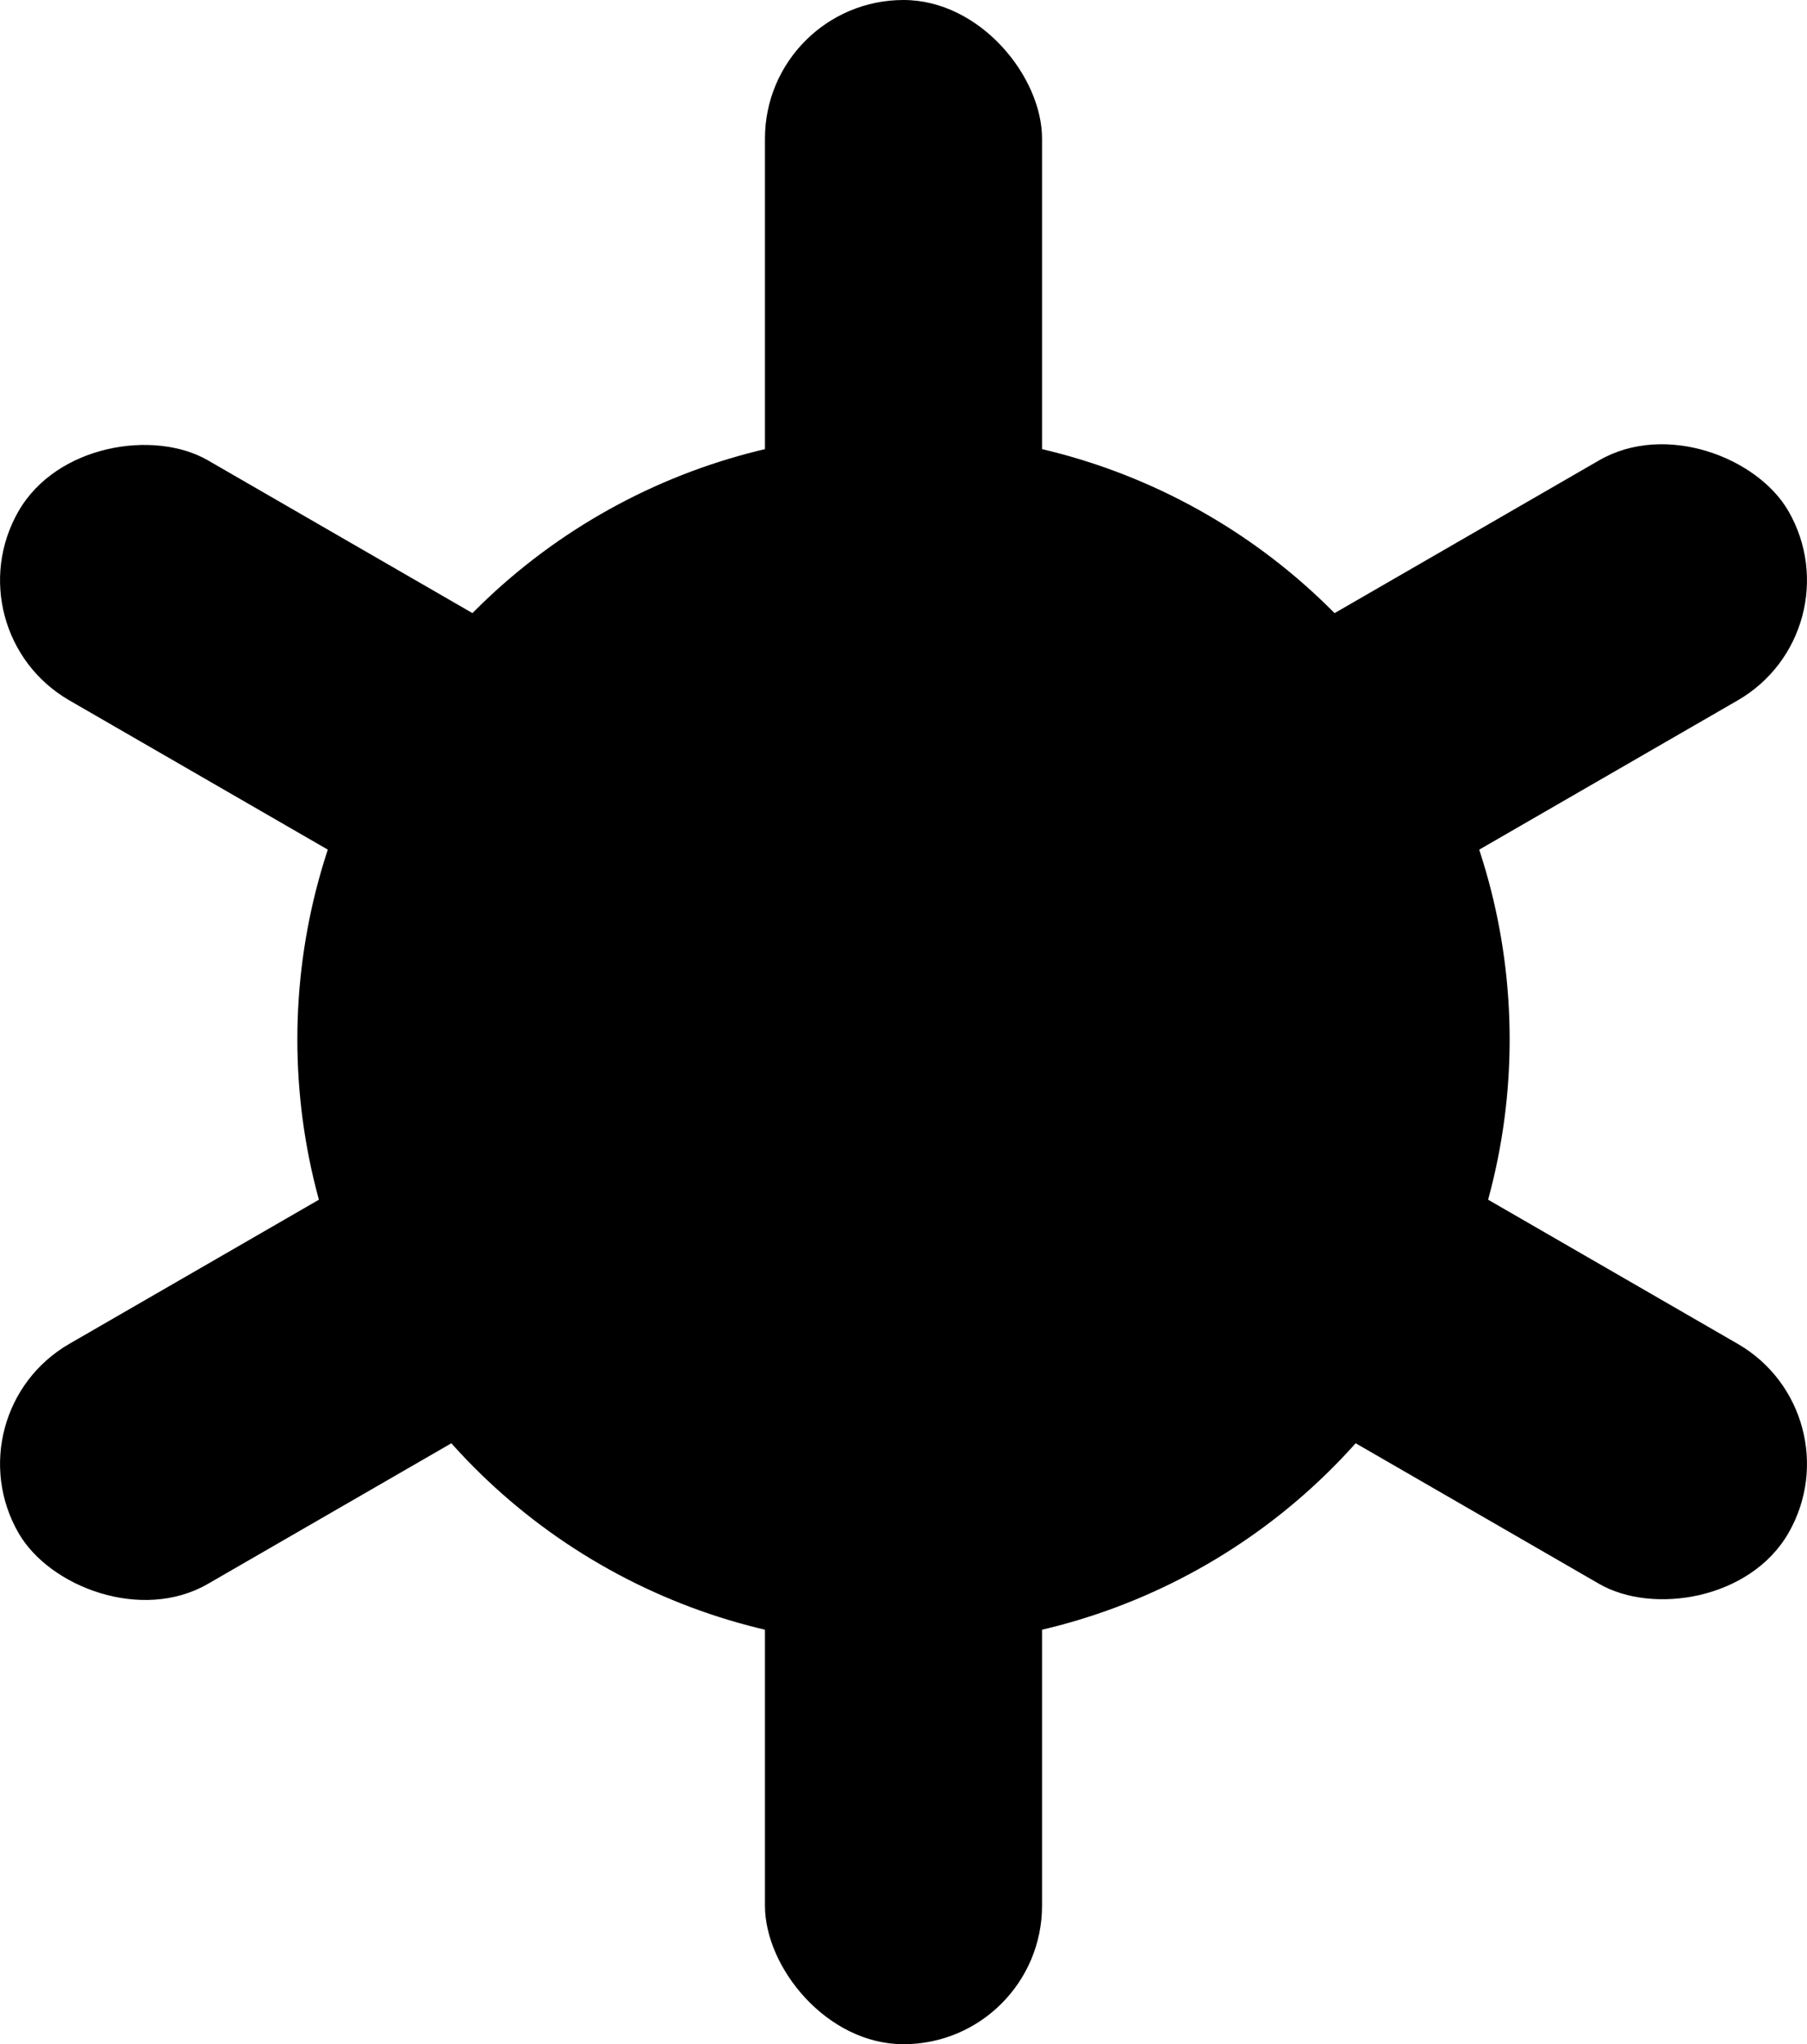 <?xml version="1.0" encoding="UTF-8"?>
<svg id="Layer_2" data-name="Layer 2" xmlns="http://www.w3.org/2000/svg" viewBox="0 0 104.34 118">
  <g id="Layer_3" data-name="Layer 3">
    <rect x="44.17" y="0" width="16" height="118" rx="8" ry="8"/>
    <rect x="44.17" y="0" width="16" height="118" rx="8" ry="8" transform="translate(-25.01 74.68) rotate(-60)"/>
    <rect x="-6.83" y="51" width="118" height="16" rx="8" ry="8" transform="translate(-22.51 33.99) rotate(-30)"/>
    <circle cx="52.17" cy="60" r="35"/>
  </g>
</svg>